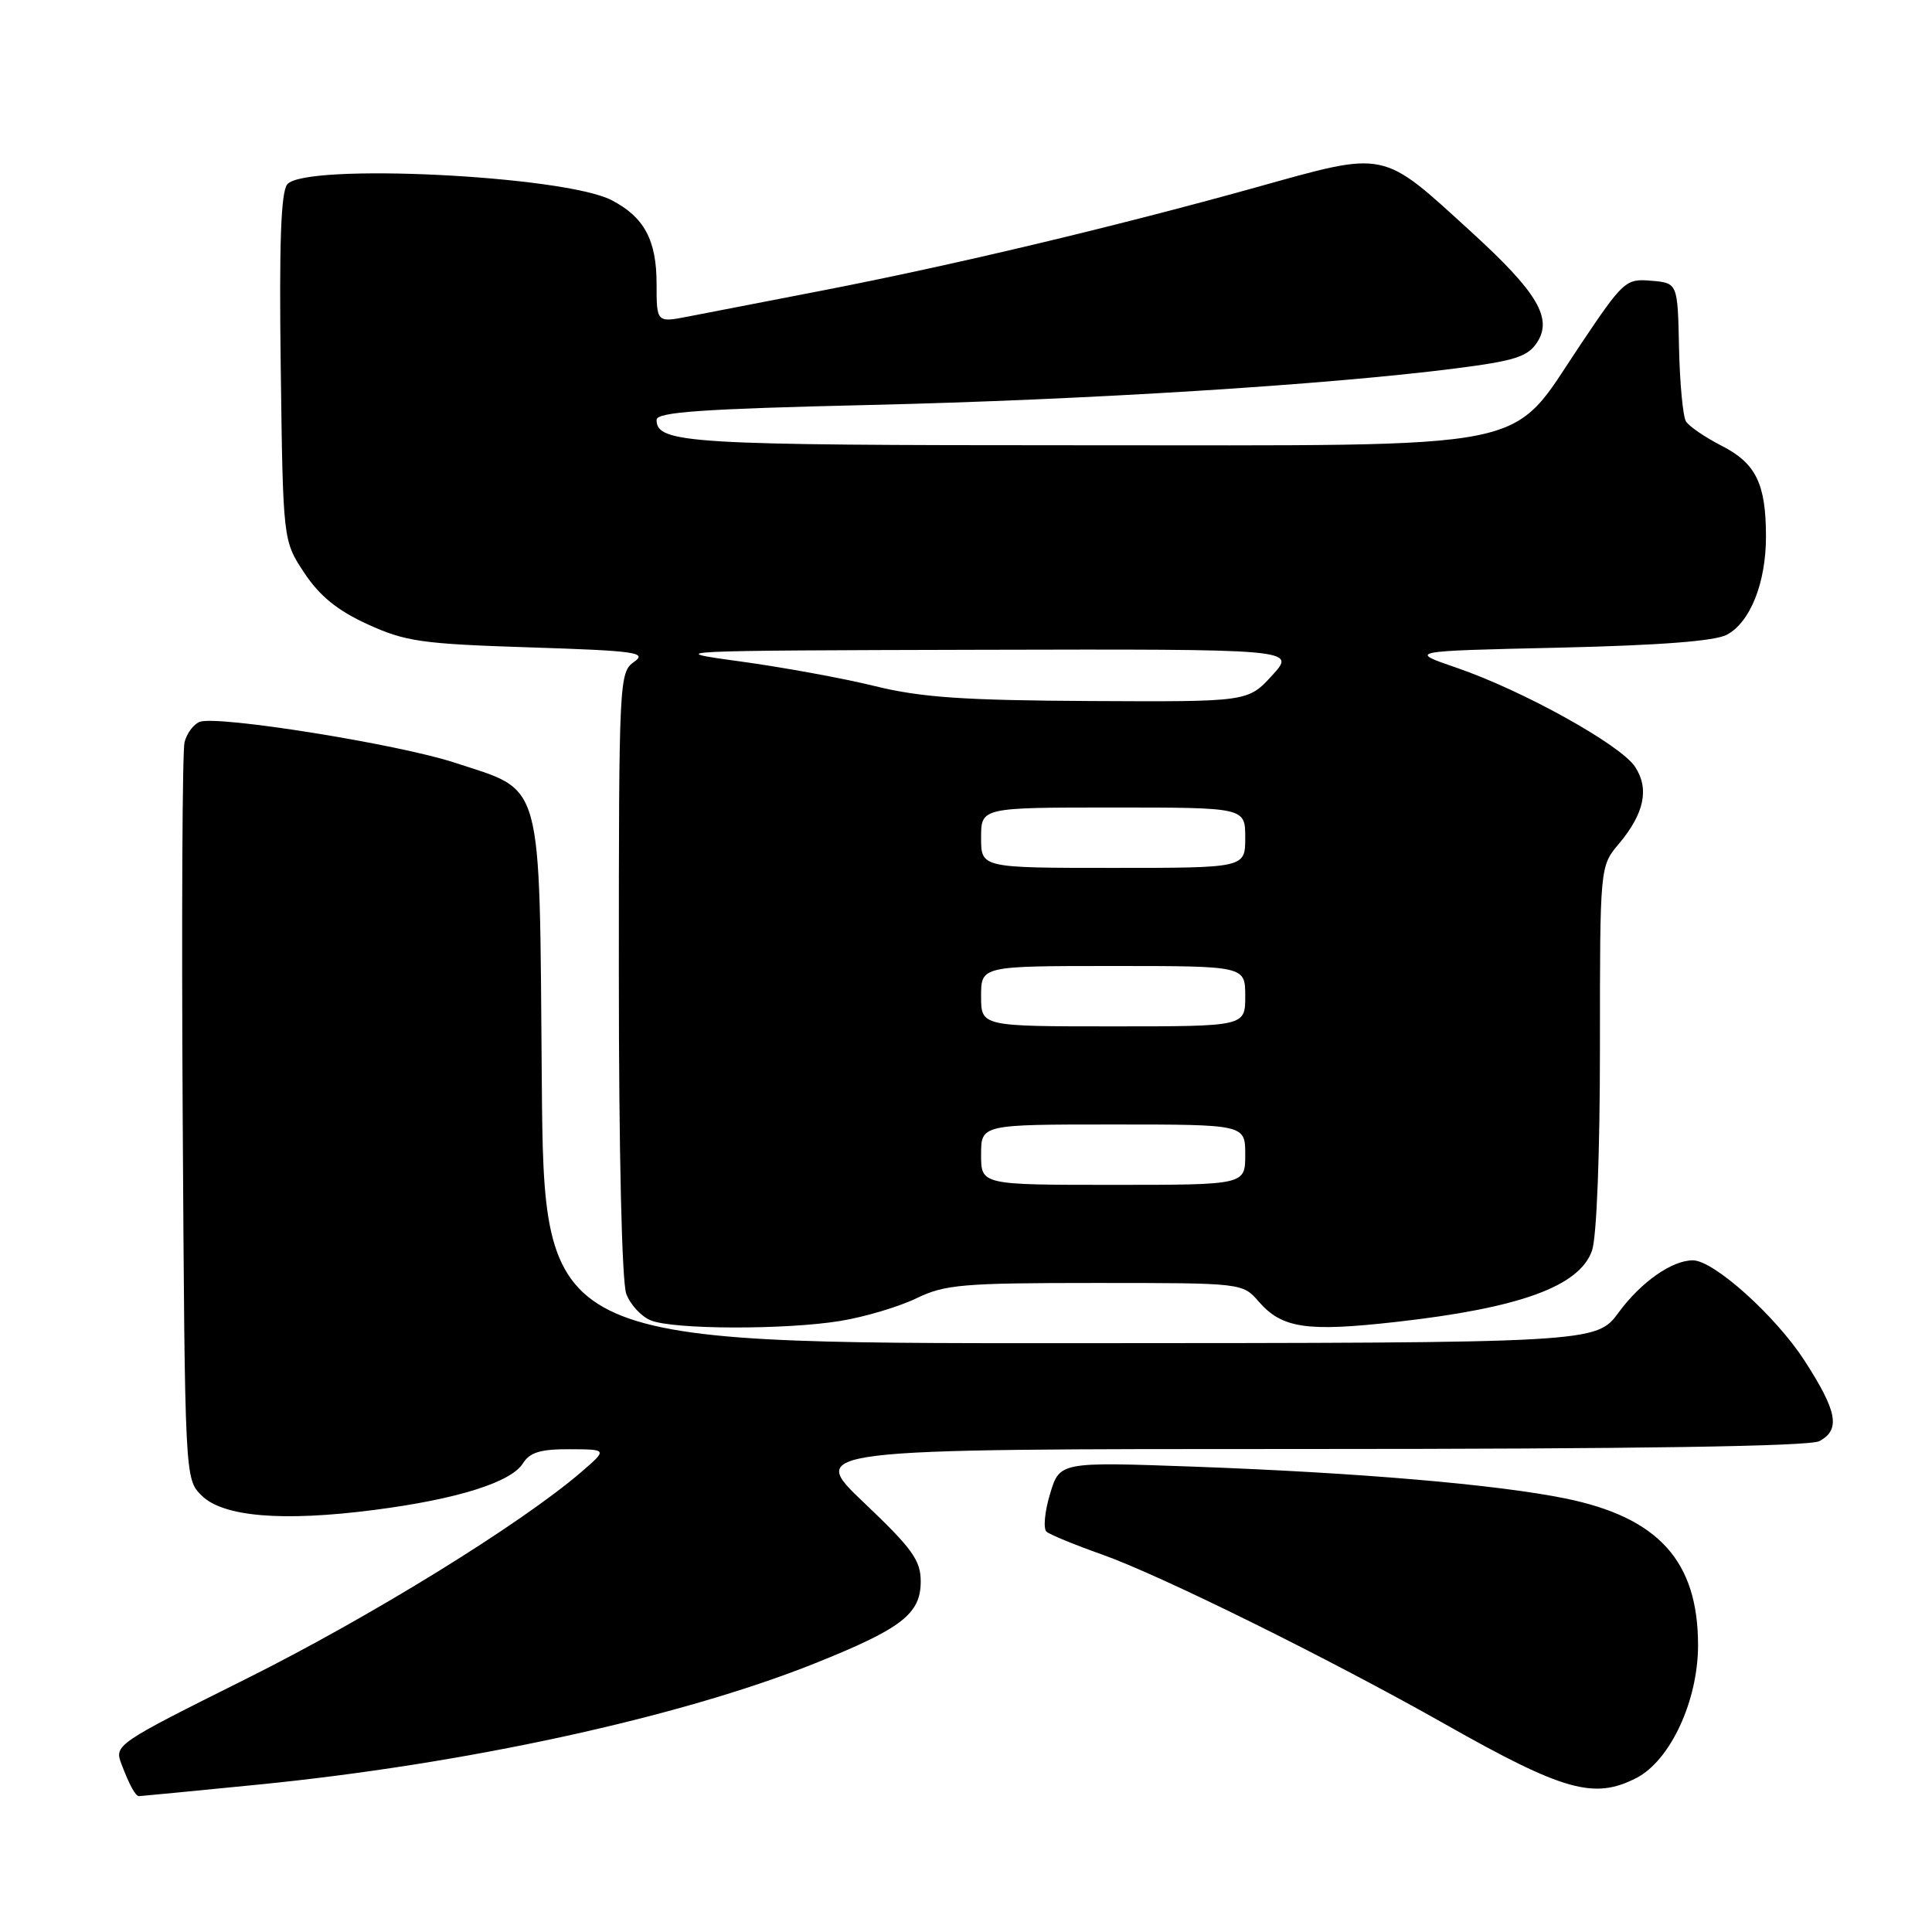 <?xml version="1.0" encoding="UTF-8" standalone="no"?>
<!DOCTYPE svg PUBLIC "-//W3C//DTD SVG 1.1//EN" "http://www.w3.org/Graphics/SVG/1.1/DTD/svg11.dtd" >
<svg xmlns="http://www.w3.org/2000/svg" xmlns:xlink="http://www.w3.org/1999/xlink" version="1.1" viewBox="0 0 256 256">
 <g >
 <path fill="currentColor"
d=" M 34.11 236.48 C 61.64 233.76 90.04 227.58 108.01 220.39 C 119.49 215.79 122.00 213.85 122.00 209.55 C 122.00 206.75 120.88 205.19 114.50 199.13 C 106.99 192.00 106.99 192.00 173.06 192.00 C 216.69 192.00 239.79 191.65 241.07 190.96 C 243.91 189.44 243.46 187.02 239.10 180.28 C 235.27 174.36 227.08 167.00 224.31 167.00 C 221.55 167.00 217.45 169.87 214.50 173.88 C 211.50 177.95 211.50 177.95 141.79 177.98 C 72.07 178.00 72.07 178.00 71.79 143.08 C 71.45 102.52 72.13 104.97 60.19 101.04 C 52.75 98.60 28.78 94.76 26.46 95.65 C 25.65 95.96 24.74 97.18 24.45 98.36 C 24.16 99.54 24.05 121.98 24.21 148.22 C 24.50 195.95 24.50 195.95 26.71 198.16 C 29.55 200.99 37.44 201.65 49.62 200.07 C 60.56 198.66 67.73 196.41 69.29 193.90 C 70.21 192.44 71.63 192.01 75.49 192.03 C 80.50 192.05 80.50 192.05 77.00 195.07 C 69.01 201.94 49.10 214.23 32.67 222.43 C 15.39 231.05 15.13 231.22 16.09 233.74 C 17.15 236.53 17.95 238.00 18.42 238.00 C 18.58 238.00 25.65 237.32 34.11 236.48 Z  M 216.85 235.58 C 221.33 233.26 225.00 225.36 225.00 218.00 C 225.00 206.85 219.76 201.07 207.41 198.55 C 198.24 196.69 180.06 195.14 158.23 194.34 C 140.41 193.70 140.41 193.70 139.13 197.97 C 138.42 200.32 138.22 202.57 138.67 202.96 C 139.13 203.35 142.43 204.71 146.00 205.97 C 153.72 208.70 176.12 219.77 191.50 228.47 C 207.18 237.34 211.24 238.48 216.85 235.58 Z  M 111.36 175.03 C 114.59 174.50 119.12 173.15 121.43 172.03 C 125.21 170.20 127.57 170.00 145.14 170.00 C 164.64 170.00 164.64 170.00 166.79 172.47 C 169.87 176.01 173.14 176.50 185.00 175.16 C 201.40 173.32 209.30 170.44 210.95 165.71 C 211.57 163.93 212.00 152.89 212.00 138.75 C 212.00 114.79 212.00 114.79 214.50 111.82 C 217.88 107.80 218.57 104.52 216.66 101.61 C 214.75 98.69 201.79 91.50 193.03 88.49 C 186.55 86.27 186.55 86.27 206.53 85.82 C 219.93 85.51 227.27 84.95 228.83 84.10 C 231.93 82.43 234.00 77.21 234.00 71.10 C 234.00 64.10 232.67 61.38 228.11 59.06 C 225.92 57.94 223.81 56.49 223.40 55.84 C 223.00 55.19 222.58 50.79 222.48 46.08 C 222.30 37.50 222.30 37.50 218.80 37.20 C 215.42 36.91 215.11 37.19 209.40 45.70 C 199.82 59.96 204.66 59.00 142.72 59.00 C 91.19 59.00 87.00 58.75 87.00 55.63 C 87.00 54.60 93.03 54.18 115.25 53.66 C 143.87 52.99 175.81 51.00 192.85 48.82 C 200.68 47.82 202.43 47.27 203.66 45.39 C 205.77 42.18 203.72 38.73 194.94 30.72 C 182.95 19.78 183.87 19.96 166.38 24.84 C 147.56 30.08 126.32 35.13 109.00 38.49 C 101.58 39.92 93.59 41.47 91.25 41.93 C 87.00 42.76 87.00 42.76 87.00 37.60 C 87.00 31.81 85.35 28.75 81.03 26.52 C 74.72 23.25 40.43 21.58 38.07 24.42 C 37.22 25.43 36.98 32.26 37.20 48.74 C 37.50 71.65 37.50 71.65 40.32 75.91 C 42.36 78.98 44.70 80.89 48.71 82.72 C 53.71 85.01 55.87 85.32 70.16 85.78 C 84.22 86.23 85.81 86.45 84.02 87.70 C 82.05 89.08 82.00 90.12 82.00 128.99 C 82.00 152.76 82.40 169.92 82.99 171.46 C 83.53 172.89 84.99 174.46 86.24 174.96 C 89.27 176.18 104.08 176.22 111.36 175.03 Z  M 130.00 153.00 C 130.00 149.00 130.00 149.00 147.50 149.00 C 165.00 149.00 165.00 149.00 165.00 153.00 C 165.00 157.00 165.00 157.00 147.50 157.00 C 130.00 157.00 130.00 157.00 130.00 153.00 Z  M 130.00 132.00 C 130.00 128.00 130.00 128.00 147.50 128.00 C 165.00 128.00 165.00 128.00 165.00 132.00 C 165.00 136.00 165.00 136.00 147.50 136.00 C 130.00 136.00 130.00 136.00 130.00 132.00 Z  M 130.00 111.00 C 130.00 107.00 130.00 107.00 147.50 107.00 C 165.00 107.00 165.00 107.00 165.00 111.00 C 165.00 115.00 165.00 115.00 147.50 115.00 C 130.00 115.00 130.00 115.00 130.00 111.00 Z  M 115.92 90.91 C 111.75 89.88 103.65 88.40 97.92 87.62 C 87.83 86.25 88.85 86.20 129.63 86.10 C 171.77 86.00 171.77 86.00 168.56 89.50 C 165.36 93.00 165.36 93.00 144.43 92.89 C 127.62 92.80 122.01 92.41 115.92 90.91 Z "/>
</g>
</svg>